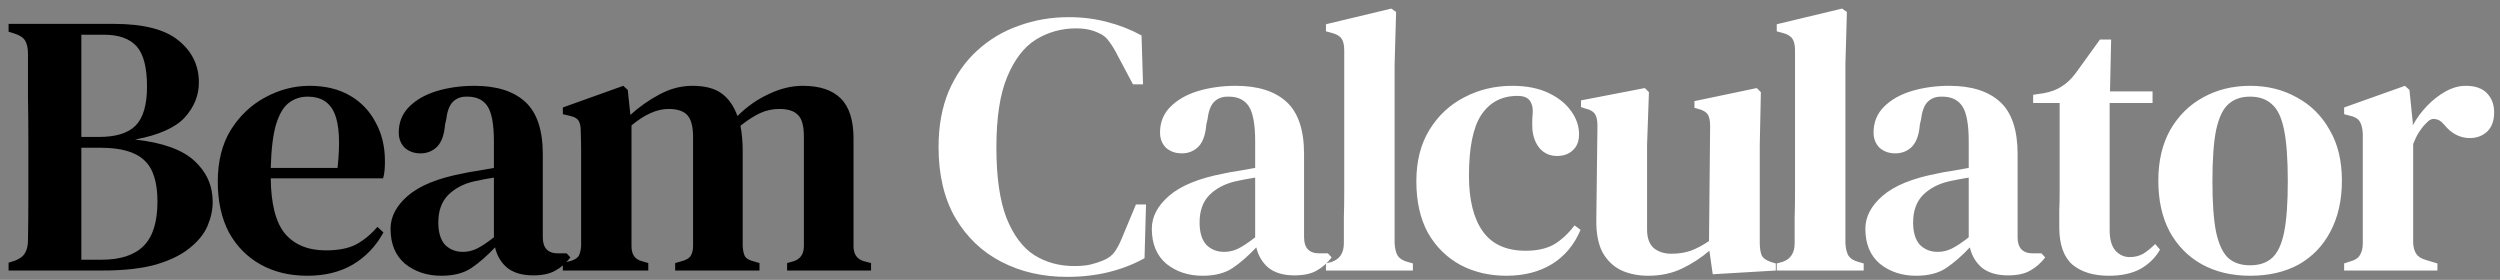 <svg width="268" height="30" viewBox="0 0 268 30" fill="none" xmlns="http://www.w3.org/2000/svg">
<rect x="0" y="0" width="268" height="30" fill="#808080" stroke="none"/>
<path d="M0.92 29V28.16L1.56 27.96C2.12 27.747 2.493 27.467 2.68 27.12C2.893 26.773 3 26.307 3 25.72C3.027 24.2 3.04 22.68 3.04 21.16C3.04 19.613 3.04 18.067 3.04 16.52V15.08C3.04 13.533 3.027 12 3 10.48C3 8.933 3 7.387 3 5.84C3 5.2 2.907 4.72 2.72 4.4C2.533 4.053 2.147 3.787 1.56 3.6L0.92 3.4V2.56H12.2C15.4 2.56 17.72 3.16 19.16 4.36C20.6 5.533 21.32 7.027 21.32 8.84C21.32 10.227 20.813 11.48 19.8 12.6C18.787 13.693 17.013 14.48 14.48 14.96C17.413 15.28 19.533 16.04 20.84 17.24C22.147 18.44 22.8 19.907 22.8 21.64C22.8 22.493 22.613 23.36 22.24 24.24C21.867 25.093 21.227 25.88 20.32 26.6C19.44 27.32 18.24 27.907 16.72 28.36C15.2 28.787 13.28 29 10.96 29H0.92ZM8.72 14.68H10.6C12.413 14.68 13.72 14.28 14.52 13.48C15.347 12.653 15.76 11.253 15.76 9.28C15.76 7.227 15.387 5.787 14.64 4.96C13.893 4.133 12.72 3.72 11.12 3.72H8.72V14.68ZM8.72 27.84H10.92C12.92 27.84 14.413 27.347 15.4 26.36C16.387 25.373 16.88 23.787 16.88 21.6C16.88 19.493 16.4 18.013 15.44 17.16C14.507 16.28 12.96 15.84 10.8 15.84H8.72V27.84ZM33.185 9.2C34.865 9.2 36.305 9.547 37.505 10.24C38.705 10.933 39.625 11.893 40.265 13.12C40.932 14.32 41.265 15.707 41.265 17.28C41.265 17.627 41.252 17.96 41.225 18.28C41.199 18.573 41.145 18.853 41.065 19.12H29.025C29.052 21.867 29.559 23.84 30.545 25.04C31.559 26.24 33.025 26.84 34.945 26.84C36.279 26.84 37.359 26.627 38.185 26.2C39.012 25.747 39.772 25.12 40.465 24.32L41.105 24.92C40.305 26.387 39.212 27.533 37.825 28.36C36.465 29.16 34.839 29.56 32.945 29.56C31.052 29.56 29.385 29.16 27.945 28.36C26.505 27.56 25.372 26.413 24.545 24.92C23.745 23.4 23.345 21.587 23.345 19.48C23.345 17.293 23.812 15.44 24.745 13.92C25.705 12.4 26.932 11.24 28.425 10.44C29.945 9.613 31.532 9.2 33.185 9.2ZM32.985 10.36C32.212 10.36 31.532 10.587 30.945 11.04C30.385 11.467 29.932 12.24 29.585 13.36C29.265 14.453 29.079 16 29.025 18H36.185C36.479 15.307 36.372 13.36 35.865 12.16C35.359 10.96 34.399 10.36 32.985 10.36ZM47.307 29.56C45.787 29.56 44.494 29.133 43.427 28.28C42.387 27.4 41.867 26.147 41.867 24.52C41.867 23.24 42.48 22.067 43.707 21C44.961 19.907 46.92 19.107 49.587 18.6C50.041 18.493 50.56 18.4 51.147 18.32C51.761 18.213 52.361 18.107 52.947 18V15.16C52.947 13.347 52.721 12.093 52.267 11.4C51.814 10.707 51.094 10.36 50.107 10.36H49.987C49.374 10.36 48.88 10.56 48.507 10.96C48.16 11.333 47.934 11.96 47.827 12.84L47.707 13.36C47.627 14.427 47.347 15.213 46.867 15.72C46.387 16.2 45.787 16.44 45.067 16.44C44.401 16.44 43.84 16.24 43.387 15.84C42.961 15.413 42.747 14.867 42.747 14.2C42.747 13.107 43.12 12.187 43.867 11.44C44.614 10.693 45.6 10.133 46.827 9.76C48.081 9.387 49.427 9.2 50.867 9.2C53.24 9.2 55.054 9.773 56.307 10.92C57.56 12.067 58.187 13.933 58.187 16.52V25.44C58.187 26.587 58.734 27.16 59.827 27.16H60.747L61.147 27.6C60.667 28.213 60.134 28.68 59.547 29C58.961 29.347 58.16 29.52 57.147 29.52C56.001 29.52 55.081 29.253 54.387 28.72C53.721 28.16 53.281 27.427 53.067 26.52C52.214 27.427 51.374 28.16 50.547 28.72C49.721 29.28 48.641 29.56 47.307 29.56ZM49.627 27C50.16 27 50.667 26.88 51.147 26.64C51.627 26.4 52.227 26 52.947 25.44V19.04C52.254 19.147 51.547 19.28 50.827 19.44C49.681 19.707 48.747 20.2 48.027 20.92C47.334 21.64 46.987 22.613 46.987 23.84C46.987 24.907 47.227 25.707 47.707 26.24C48.214 26.747 48.854 27 49.627 27ZM60.337 29V28.2L61.217 27.96C61.644 27.827 61.923 27.64 62.057 27.4C62.19 27.133 62.27 26.787 62.297 26.36V18.44C62.297 17.56 62.297 16.813 62.297 16.2C62.297 15.587 62.283 14.867 62.257 14.04C62.257 13.587 62.19 13.24 62.057 13C61.923 12.733 61.63 12.547 61.177 12.44L60.337 12.24V11.52L66.817 9.2L67.297 9.64L67.577 12.32C68.51 11.467 69.55 10.733 70.697 10.12C71.844 9.507 73.017 9.2 74.217 9.2C75.55 9.2 76.59 9.467 77.337 10C78.084 10.533 78.657 11.347 79.057 12.44C80.07 11.427 81.19 10.64 82.417 10.08C83.644 9.493 84.857 9.2 86.057 9.2C87.87 9.2 89.23 9.653 90.137 10.56C91.043 11.467 91.497 12.893 91.497 14.84V26.4C91.497 27.253 91.87 27.787 92.617 28L93.377 28.2V29H84.377V28.2L85.097 28C85.817 27.76 86.177 27.213 86.177 26.36V14.64C86.177 13.493 85.963 12.72 85.537 12.32C85.137 11.893 84.47 11.68 83.537 11.68C82.817 11.68 82.137 11.827 81.497 12.12C80.857 12.413 80.15 12.867 79.377 13.48C79.537 14.28 79.617 15.2 79.617 16.24V26.4C79.644 26.853 79.724 27.213 79.857 27.48C80.017 27.72 80.31 27.893 80.737 28L81.417 28.2V29H72.377V28.2L73.217 27.96C73.644 27.827 73.924 27.64 74.057 27.4C74.217 27.133 74.297 26.787 74.297 26.36V14.68C74.297 13.587 74.097 12.813 73.697 12.36C73.297 11.907 72.617 11.68 71.657 11.68C70.43 11.68 69.11 12.267 67.697 13.44V26.4C67.697 27.28 68.07 27.813 68.817 28L69.497 28.2V29H60.337Z" fill="black"/>
<path d="M114.373 29.68C111.787 29.68 109.453 29.147 107.373 28.08C105.293 27.013 103.64 25.44 102.413 23.36C101.213 21.28 100.613 18.747 100.613 15.76C100.613 13.52 100.973 11.533 101.693 9.8C102.44 8.067 103.453 6.613 104.733 5.44C106.04 4.24 107.533 3.347 109.213 2.76C110.893 2.147 112.68 1.84 114.573 1.84C116.04 1.84 117.413 2.013 118.693 2.36C119.973 2.68 121.2 3.16 122.373 3.8L122.533 9.04H121.453L119.773 5.88C119.507 5.347 119.213 4.867 118.893 4.44C118.6 4.013 118.213 3.707 117.733 3.52C117.067 3.2 116.28 3.04 115.373 3.04C113.8 3.04 112.36 3.44 111.053 4.24C109.773 5.04 108.747 6.373 107.973 8.24C107.2 10.08 106.813 12.6 106.813 15.8C106.813 18.973 107.173 21.493 107.893 23.36C108.64 25.227 109.64 26.56 110.893 27.36C112.147 28.133 113.56 28.52 115.133 28.52C115.853 28.52 116.44 28.467 116.893 28.36C117.347 28.253 117.8 28.107 118.253 27.92C118.787 27.707 119.2 27.4 119.493 27C119.787 26.573 120.04 26.093 120.253 25.56L121.773 21.92H122.853L122.693 27.68C121.547 28.32 120.28 28.813 118.893 29.16C117.507 29.507 116 29.68 114.373 29.68ZM128.915 29.56C127.395 29.56 126.102 29.133 125.035 28.28C123.995 27.4 123.475 26.147 123.475 24.52C123.475 23.24 124.088 22.067 125.315 21C126.568 19.907 128.528 19.107 131.195 18.6C131.648 18.493 132.168 18.4 132.755 18.32C133.368 18.213 133.968 18.107 134.555 18V15.16C134.555 13.347 134.328 12.093 133.875 11.4C133.422 10.707 132.702 10.36 131.715 10.36H131.595C130.982 10.36 130.488 10.56 130.115 10.96C129.768 11.333 129.542 11.96 129.435 12.84L129.315 13.36C129.235 14.427 128.955 15.213 128.475 15.72C127.995 16.2 127.395 16.44 126.675 16.44C126.008 16.44 125.448 16.24 124.995 15.84C124.568 15.413 124.355 14.867 124.355 14.2C124.355 13.107 124.728 12.187 125.475 11.44C126.222 10.693 127.208 10.133 128.435 9.76C129.688 9.387 131.035 9.2 132.475 9.2C134.848 9.2 136.662 9.773 137.915 10.92C139.168 12.067 139.795 13.933 139.795 16.52V25.44C139.795 26.587 140.342 27.16 141.435 27.16H142.355L142.755 27.6C142.275 28.213 141.742 28.68 141.155 29C140.568 29.347 139.768 29.52 138.755 29.52C137.608 29.52 136.688 29.253 135.995 28.72C135.328 28.16 134.888 27.427 134.675 26.52C133.822 27.427 132.982 28.16 132.155 28.72C131.328 29.28 130.248 29.56 128.915 29.56ZM131.235 27C131.768 27 132.275 26.88 132.755 26.64C133.235 26.4 133.835 26 134.555 25.44V19.04C133.862 19.147 133.155 19.28 132.435 19.44C131.288 19.707 130.355 20.2 129.635 20.92C128.942 21.64 128.595 22.613 128.595 23.84C128.595 24.907 128.835 25.707 129.315 26.24C129.822 26.747 130.462 27 131.235 27ZM142.142 29V28.24L142.742 28.08C143.622 27.787 144.062 27.12 144.062 26.08C144.062 25.173 144.062 24.267 144.062 23.36C144.089 22.427 144.102 21.507 144.102 20.6V5.4C144.102 4.84 144.009 4.427 143.822 4.16C143.635 3.867 143.275 3.653 142.742 3.52L142.142 3.36V2.6L149.142 0.92L149.662 1.28L149.502 6.92V26.08C149.529 26.613 149.635 27.053 149.822 27.4C150.035 27.72 150.395 27.947 150.902 28.08L151.462 28.24V29H142.142ZM161.473 29.56C159.659 29.56 158.019 29.173 156.553 28.4C155.086 27.6 153.926 26.453 153.073 24.96C152.246 23.44 151.833 21.6 151.833 19.44C151.833 17.28 152.299 15.44 153.233 13.92C154.166 12.4 155.406 11.24 156.953 10.44C158.526 9.613 160.246 9.2 162.113 9.2C163.633 9.2 164.926 9.453 165.993 9.96C167.059 10.467 167.873 11.12 168.433 11.92C168.993 12.693 169.273 13.52 169.273 14.4C169.273 15.147 169.046 15.72 168.593 16.12C168.166 16.52 167.606 16.72 166.913 16.72C166.166 16.72 165.553 16.453 165.073 15.92C164.619 15.387 164.353 14.707 164.273 13.88C164.246 13.347 164.246 12.893 164.273 12.52C164.326 12.147 164.326 11.787 164.273 11.44C164.166 10.987 163.979 10.68 163.713 10.52C163.473 10.36 163.126 10.28 162.673 10.28C160.993 10.28 159.699 10.96 158.793 12.32C157.913 13.653 157.473 15.827 157.473 18.84C157.473 21.427 157.966 23.413 158.953 24.8C159.939 26.187 161.473 26.88 163.553 26.88C164.779 26.88 165.793 26.653 166.593 26.2C167.393 25.72 168.126 25.04 168.793 24.16L169.433 24.64C168.766 26.24 167.739 27.467 166.353 28.32C164.993 29.147 163.366 29.56 161.473 29.56ZM176.686 29.56C175.646 29.56 174.699 29.373 173.846 29C172.993 28.6 172.313 27.96 171.806 27.08C171.326 26.173 171.099 24.987 171.126 23.52L171.246 13.48C171.246 12.893 171.153 12.467 170.966 12.2C170.779 11.933 170.446 11.747 169.966 11.64L169.486 11.48V10.76L176.326 9.44L176.766 9.88L176.566 15.52V24.6C176.566 25.507 176.806 26.173 177.286 26.6C177.793 27 178.419 27.2 179.166 27.2C179.939 27.2 180.633 27.093 181.246 26.88C181.886 26.64 182.539 26.293 183.206 25.84L183.326 13.52C183.326 12.907 183.233 12.48 183.046 12.24C182.886 12 182.566 11.813 182.086 11.68L181.646 11.56V10.84L188.326 9.44L188.766 9.88L188.646 15.52V26C188.646 26.56 188.713 27.013 188.846 27.36C189.006 27.68 189.339 27.92 189.846 28.08L190.366 28.24V29L183.606 29.4L183.246 26.88C182.339 27.653 181.353 28.293 180.286 28.8C179.219 29.307 178.019 29.56 176.686 29.56ZM190.467 29V28.24L191.067 28.08C191.947 27.787 192.387 27.12 192.387 26.08C192.387 25.173 192.387 24.267 192.387 23.36C192.414 22.427 192.427 21.507 192.427 20.6V5.4C192.427 4.84 192.334 4.427 192.147 4.16C191.96 3.867 191.6 3.653 191.067 3.52L190.467 3.36V2.6L197.467 0.92L197.987 1.28L197.827 6.92V26.08C197.854 26.613 197.96 27.053 198.147 27.4C198.36 27.72 198.72 27.947 199.227 28.08L199.787 28.24V29H190.467ZM205.407 29.56C203.887 29.56 202.594 29.133 201.527 28.28C200.487 27.4 199.967 26.147 199.967 24.52C199.967 23.24 200.581 22.067 201.807 21C203.061 19.907 205.021 19.107 207.687 18.6C208.141 18.493 208.661 18.4 209.247 18.32C209.861 18.213 210.461 18.107 211.047 18V15.16C211.047 13.347 210.821 12.093 210.367 11.4C209.914 10.707 209.194 10.36 208.207 10.36H208.087C207.474 10.36 206.981 10.56 206.607 10.96C206.261 11.333 206.034 11.96 205.927 12.84L205.807 13.36C205.727 14.427 205.447 15.213 204.967 15.72C204.487 16.2 203.887 16.44 203.167 16.44C202.501 16.44 201.941 16.24 201.487 15.84C201.061 15.413 200.847 14.867 200.847 14.2C200.847 13.107 201.221 12.187 201.967 11.44C202.714 10.693 203.701 10.133 204.927 9.76C206.181 9.387 207.527 9.2 208.967 9.2C211.341 9.2 213.154 9.773 214.407 10.92C215.661 12.067 216.287 13.933 216.287 16.52V25.44C216.287 26.587 216.834 27.16 217.927 27.16H218.847L219.247 27.6C218.767 28.213 218.234 28.68 217.647 29C217.061 29.347 216.261 29.52 215.247 29.52C214.101 29.52 213.181 29.253 212.487 28.72C211.821 28.16 211.381 27.427 211.167 26.52C210.314 27.427 209.474 28.16 208.647 28.72C207.821 29.28 206.741 29.56 205.407 29.56ZM207.727 27C208.261 27 208.767 26.88 209.247 26.64C209.727 26.4 210.327 26 211.047 25.44V19.04C210.354 19.147 209.647 19.28 208.927 19.44C207.781 19.707 206.847 20.2 206.127 20.92C205.434 21.64 205.087 22.613 205.087 23.84C205.087 24.907 205.327 25.707 205.807 26.24C206.314 26.747 206.954 27 207.727 27ZM226.074 29.56C224.421 29.56 223.114 29.16 222.154 28.36C221.221 27.533 220.754 26.2 220.754 24.36C220.754 23.72 220.754 23.12 220.754 22.56C220.781 21.973 220.794 21.293 220.794 20.52V11.04H217.954V10.16L219.034 10C219.807 9.867 220.461 9.627 220.994 9.28C221.554 8.933 222.061 8.453 222.514 7.84L225.114 4.24H226.314L226.194 9.8H230.754V11.04H226.154V24.68C226.154 25.64 226.354 26.36 226.754 26.84C227.181 27.32 227.701 27.56 228.314 27.56C228.847 27.56 229.327 27.44 229.754 27.2C230.181 26.933 230.607 26.587 231.034 26.16L231.554 26.76C231.047 27.64 230.341 28.333 229.434 28.84C228.527 29.32 227.407 29.56 226.074 29.56ZM241.212 29.56C239.239 29.56 237.505 29.147 236.012 28.32C234.545 27.493 233.399 26.32 232.572 24.8C231.772 23.28 231.372 21.467 231.372 19.36C231.372 17.253 231.799 15.44 232.652 13.92C233.532 12.4 234.705 11.24 236.172 10.44C237.665 9.613 239.345 9.2 241.212 9.2C243.079 9.2 244.745 9.613 246.212 10.44C247.705 11.24 248.879 12.4 249.732 13.92C250.612 15.413 251.052 17.227 251.052 19.36C251.052 21.467 250.639 23.293 249.812 24.84C249.012 26.36 247.879 27.533 246.412 28.36C244.945 29.16 243.212 29.56 241.212 29.56ZM241.212 28.44C242.172 28.44 242.945 28.187 243.532 27.68C244.145 27.147 244.585 26.227 244.852 24.92C245.119 23.613 245.252 21.787 245.252 19.44C245.252 17.067 245.119 15.227 244.852 13.92C244.585 12.587 244.145 11.667 243.532 11.16C242.945 10.627 242.172 10.36 241.212 10.36C240.252 10.36 239.479 10.627 238.892 11.16C238.305 11.667 237.865 12.587 237.572 13.92C237.305 15.227 237.172 17.067 237.172 19.44C237.172 21.787 237.305 23.613 237.572 24.92C237.865 26.227 238.305 27.147 238.892 27.68C239.479 28.187 240.252 28.44 241.212 28.44ZM251.292 29V28.24L251.892 28.04C252.425 27.907 252.785 27.68 252.972 27.36C253.185 27.04 253.292 26.613 253.292 26.08V14.36C253.265 13.773 253.158 13.333 252.972 13.04C252.785 12.72 252.425 12.507 251.892 12.4L251.292 12.24V11.52L257.812 9.2L258.292 9.64L258.652 13.16V13.44C259.052 12.693 259.558 12 260.172 11.36C260.785 10.72 261.452 10.2 262.172 9.8C262.892 9.4 263.612 9.2 264.332 9.2C265.345 9.2 266.105 9.467 266.612 10C267.118 10.533 267.372 11.213 267.372 12.04C267.372 12.947 267.118 13.64 266.612 14.12C266.105 14.573 265.492 14.8 264.772 14.8C263.705 14.8 262.785 14.32 262.012 13.36L261.932 13.28C261.665 12.96 261.358 12.787 261.012 12.76C260.692 12.707 260.372 12.867 260.052 13.24C259.785 13.507 259.532 13.827 259.292 14.2C259.078 14.547 258.878 14.96 258.692 15.44V25.92C258.692 26.427 258.798 26.853 259.012 27.2C259.225 27.52 259.585 27.747 260.092 27.88L261.292 28.24V29H251.292Z" fill="white"/>
</svg>
